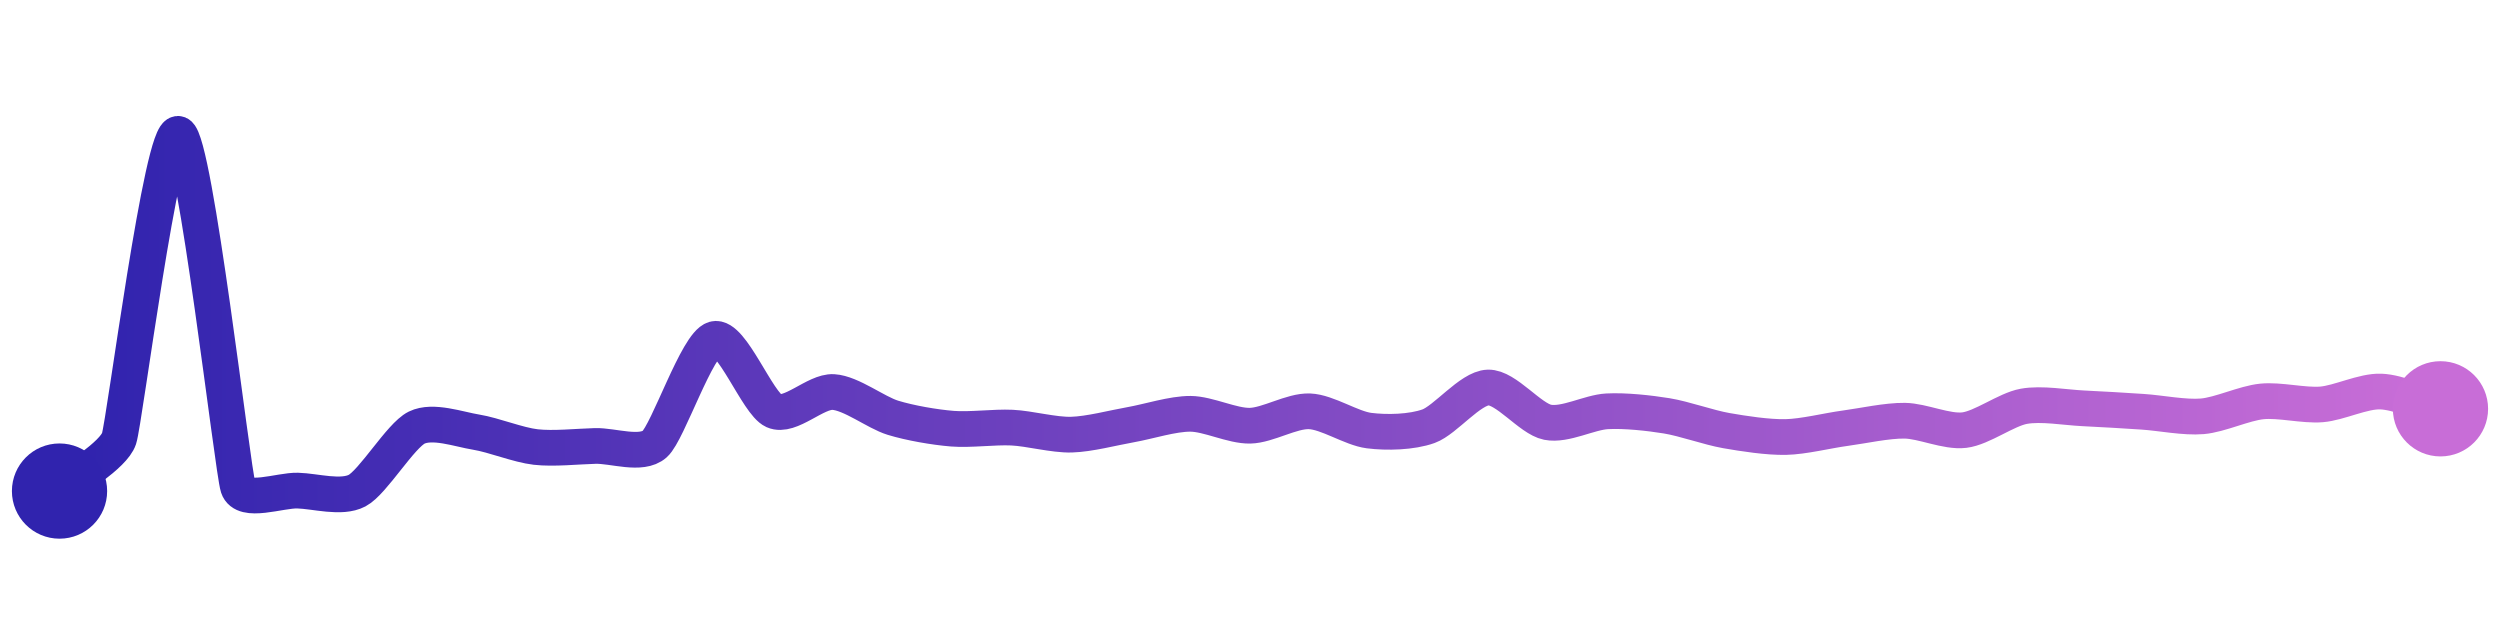 <svg width="200" height="50" viewBox="0 0 210 50" xmlns="http://www.w3.org/2000/svg">
    <defs>
        <linearGradient x1="0%" y1="0%" x2="100%" y2="0%" id="a">
            <stop stop-color="#3023AE" offset="0%"/>
            <stop stop-color="#C86DD7" offset="100%"/>
        </linearGradient>
    </defs>
    <path stroke="url(#a)"
          stroke-width="3"
          stroke-linejoin="round"
          stroke-linecap="round"
          d="M5 40 C 6.12 39.01, 9.53 37.01, 10 35.59 S 13.61 9.43, 15 10 S 19.53 38.25, 20 39.67 S 23.5 39.92, 25 39.96 S 28.67 40.66, 30 39.96 S 33.65 35.33, 35 34.67 S 38.52 34.81, 40 35.05 S 43.51 36.13, 45 36.3 S 48.5 36.25, 50 36.21 S 53.88 37.05, 55 36.05 S 58.56 27.63, 60 27.23 S 63.63 32.65, 65 33.26 S 68.5 31.59, 70 31.68 S 73.57 33.4, 75 33.84 S 78.51 34.64, 80 34.76 S 83.5 34.6, 85 34.67 S 88.5 35.3, 90 35.26 S 93.52 34.68, 95 34.42 S 98.5 33.5, 100 33.51 S 103.5 34.54, 105 34.51 S 108.5 33.24, 110 33.3 S 113.51 34.73, 115 34.92 S 118.59 35.06, 120 34.55 S 123.5 31.35, 125 31.3 S 128.53 33.93, 130 34.22 S 133.5 33.38, 135 33.3 S 138.52 33.44, 140 33.68 S 143.52 34.66, 145 34.92 S 148.5 35.49, 150 35.46 S 153.51 34.92, 155 34.72 S 158.5 34.07, 160 34.09 S 163.51 35.06, 165 34.88 S 168.52 33.15, 170 32.88 S 173.5 32.98, 175 33.05 S 178.5 33.24, 180 33.34 S 183.51 33.85, 185 33.72 S 188.51 32.62, 190 32.47 S 193.51 32.84, 195 32.72 S 198.5 31.58, 200 31.64 S 203.56 32.67, 205 33.09"
          fill="none"/>
    <circle r="4" cx="5" cy="40" fill="#3023AE"/>
    <circle r="4" cx="205" cy="33.09" fill="#C86DD7"/>      
</svg>